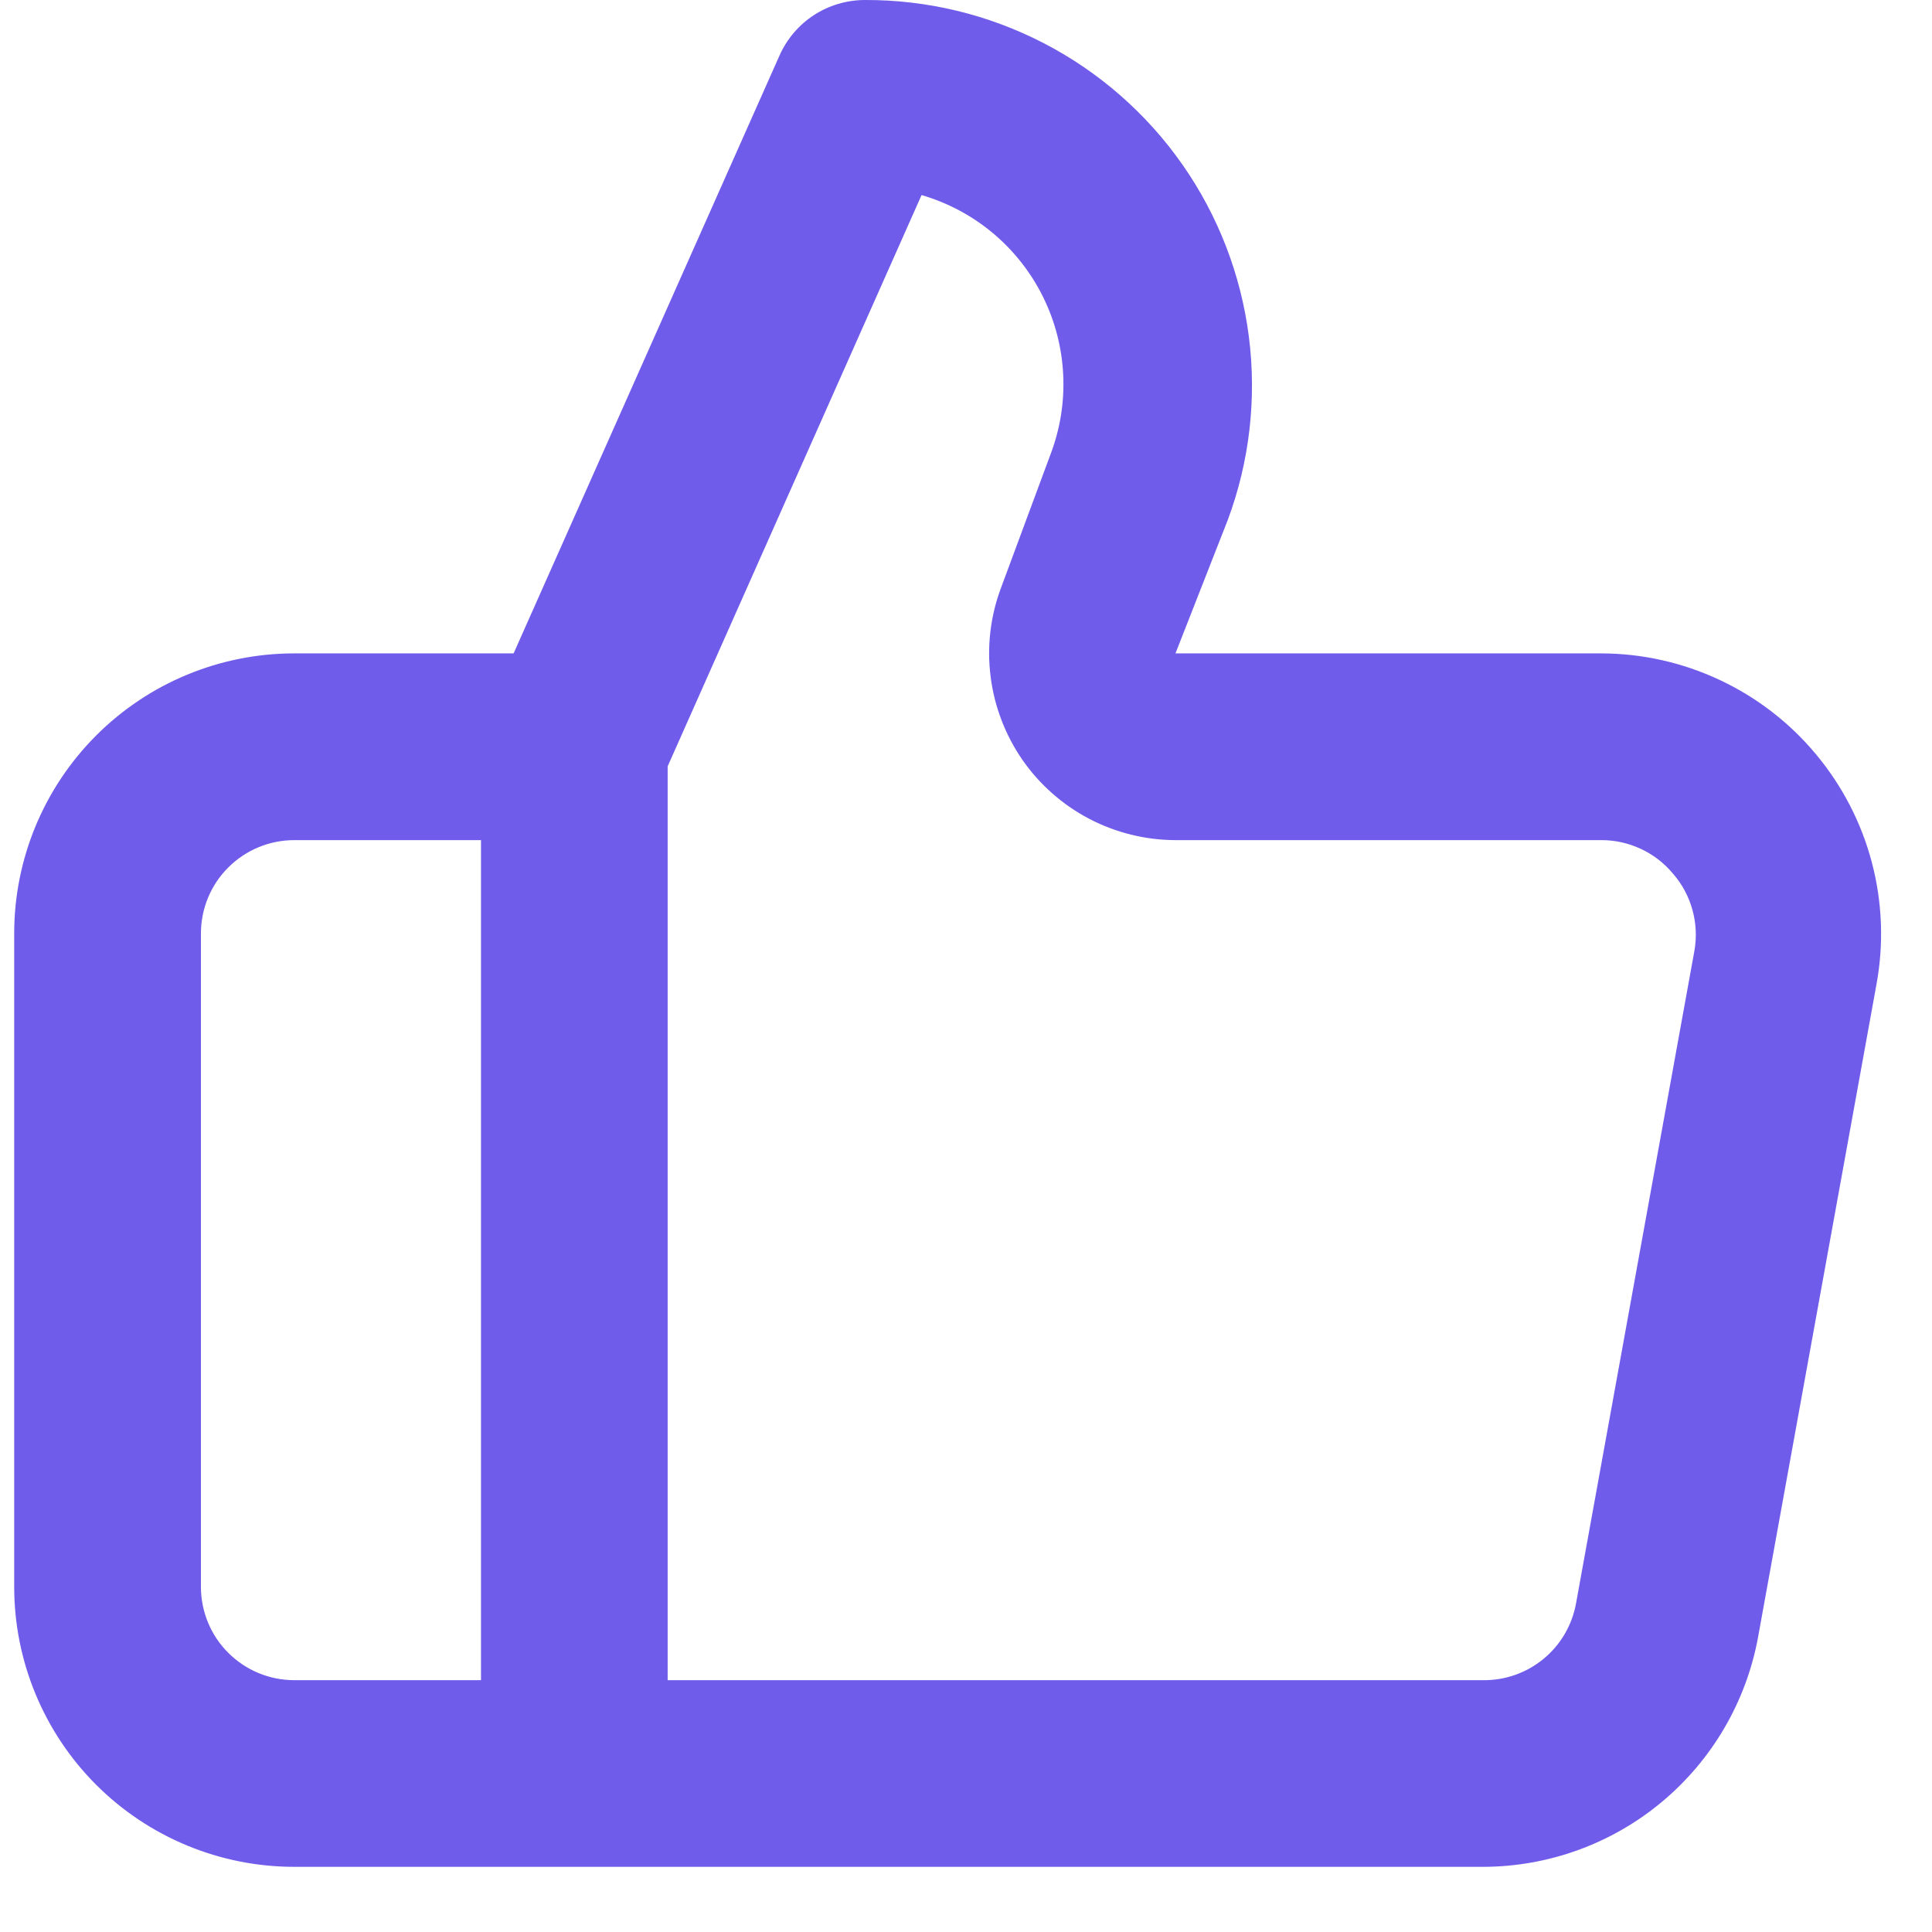 <svg width="26" height="26" viewBox="0 0 26 26" fill="none" xmlns="http://www.w3.org/2000/svg">
<path d="M24.438 10.15C24.085 9.726 23.643 9.385 23.144 9.151C22.644 8.916 22.1 8.794 21.548 8.793H15.819L16.523 6.997C16.816 6.21 16.913 5.365 16.807 4.532C16.701 3.7 16.395 2.905 15.914 2.217C15.433 1.529 14.793 0.968 14.048 0.582C13.303 0.196 12.475 -0.004 11.636 5.60141e-05C11.395 0.001 11.158 0.071 10.955 0.202C10.752 0.334 10.592 0.521 10.493 0.741L6.912 8.793H3.96C2.961 8.793 2.002 9.19 1.295 9.897C0.588 10.604 0.191 11.562 0.191 12.562V21.355C0.191 22.354 0.588 23.313 1.295 24.02C2.002 24.726 2.961 25.123 3.96 25.123H19.953C20.834 25.123 21.688 24.814 22.365 24.249C23.042 23.684 23.5 22.9 23.659 22.033L25.254 13.24C25.353 12.697 25.331 12.138 25.19 11.604C25.049 11.07 24.792 10.574 24.438 10.15ZM6.473 22.611H3.96C3.627 22.611 3.308 22.479 3.072 22.243C2.836 22.008 2.704 21.688 2.704 21.355V12.562C2.704 12.229 2.836 11.909 3.072 11.674C3.308 11.438 3.627 11.306 3.96 11.306H6.473V22.611ZM22.804 12.788L21.209 21.581C21.155 21.874 21 22.138 20.77 22.326C20.54 22.515 20.25 22.616 19.953 22.611H8.985V10.313L12.402 2.625C12.754 2.728 13.081 2.902 13.362 3.137C13.643 3.373 13.872 3.663 14.035 3.992C14.198 4.32 14.291 4.678 14.308 5.044C14.326 5.41 14.267 5.775 14.136 6.118L13.47 7.914C13.328 8.294 13.28 8.702 13.331 9.104C13.381 9.506 13.528 9.89 13.758 10.224C13.989 10.557 14.297 10.829 14.656 11.018C15.015 11.206 15.414 11.305 15.819 11.306H21.548C21.733 11.305 21.915 11.346 22.082 11.424C22.25 11.502 22.397 11.616 22.515 11.758C22.637 11.898 22.725 12.062 22.775 12.241C22.825 12.419 22.835 12.605 22.804 12.788Z" fill="#6F5CEA"/>
</svg>
